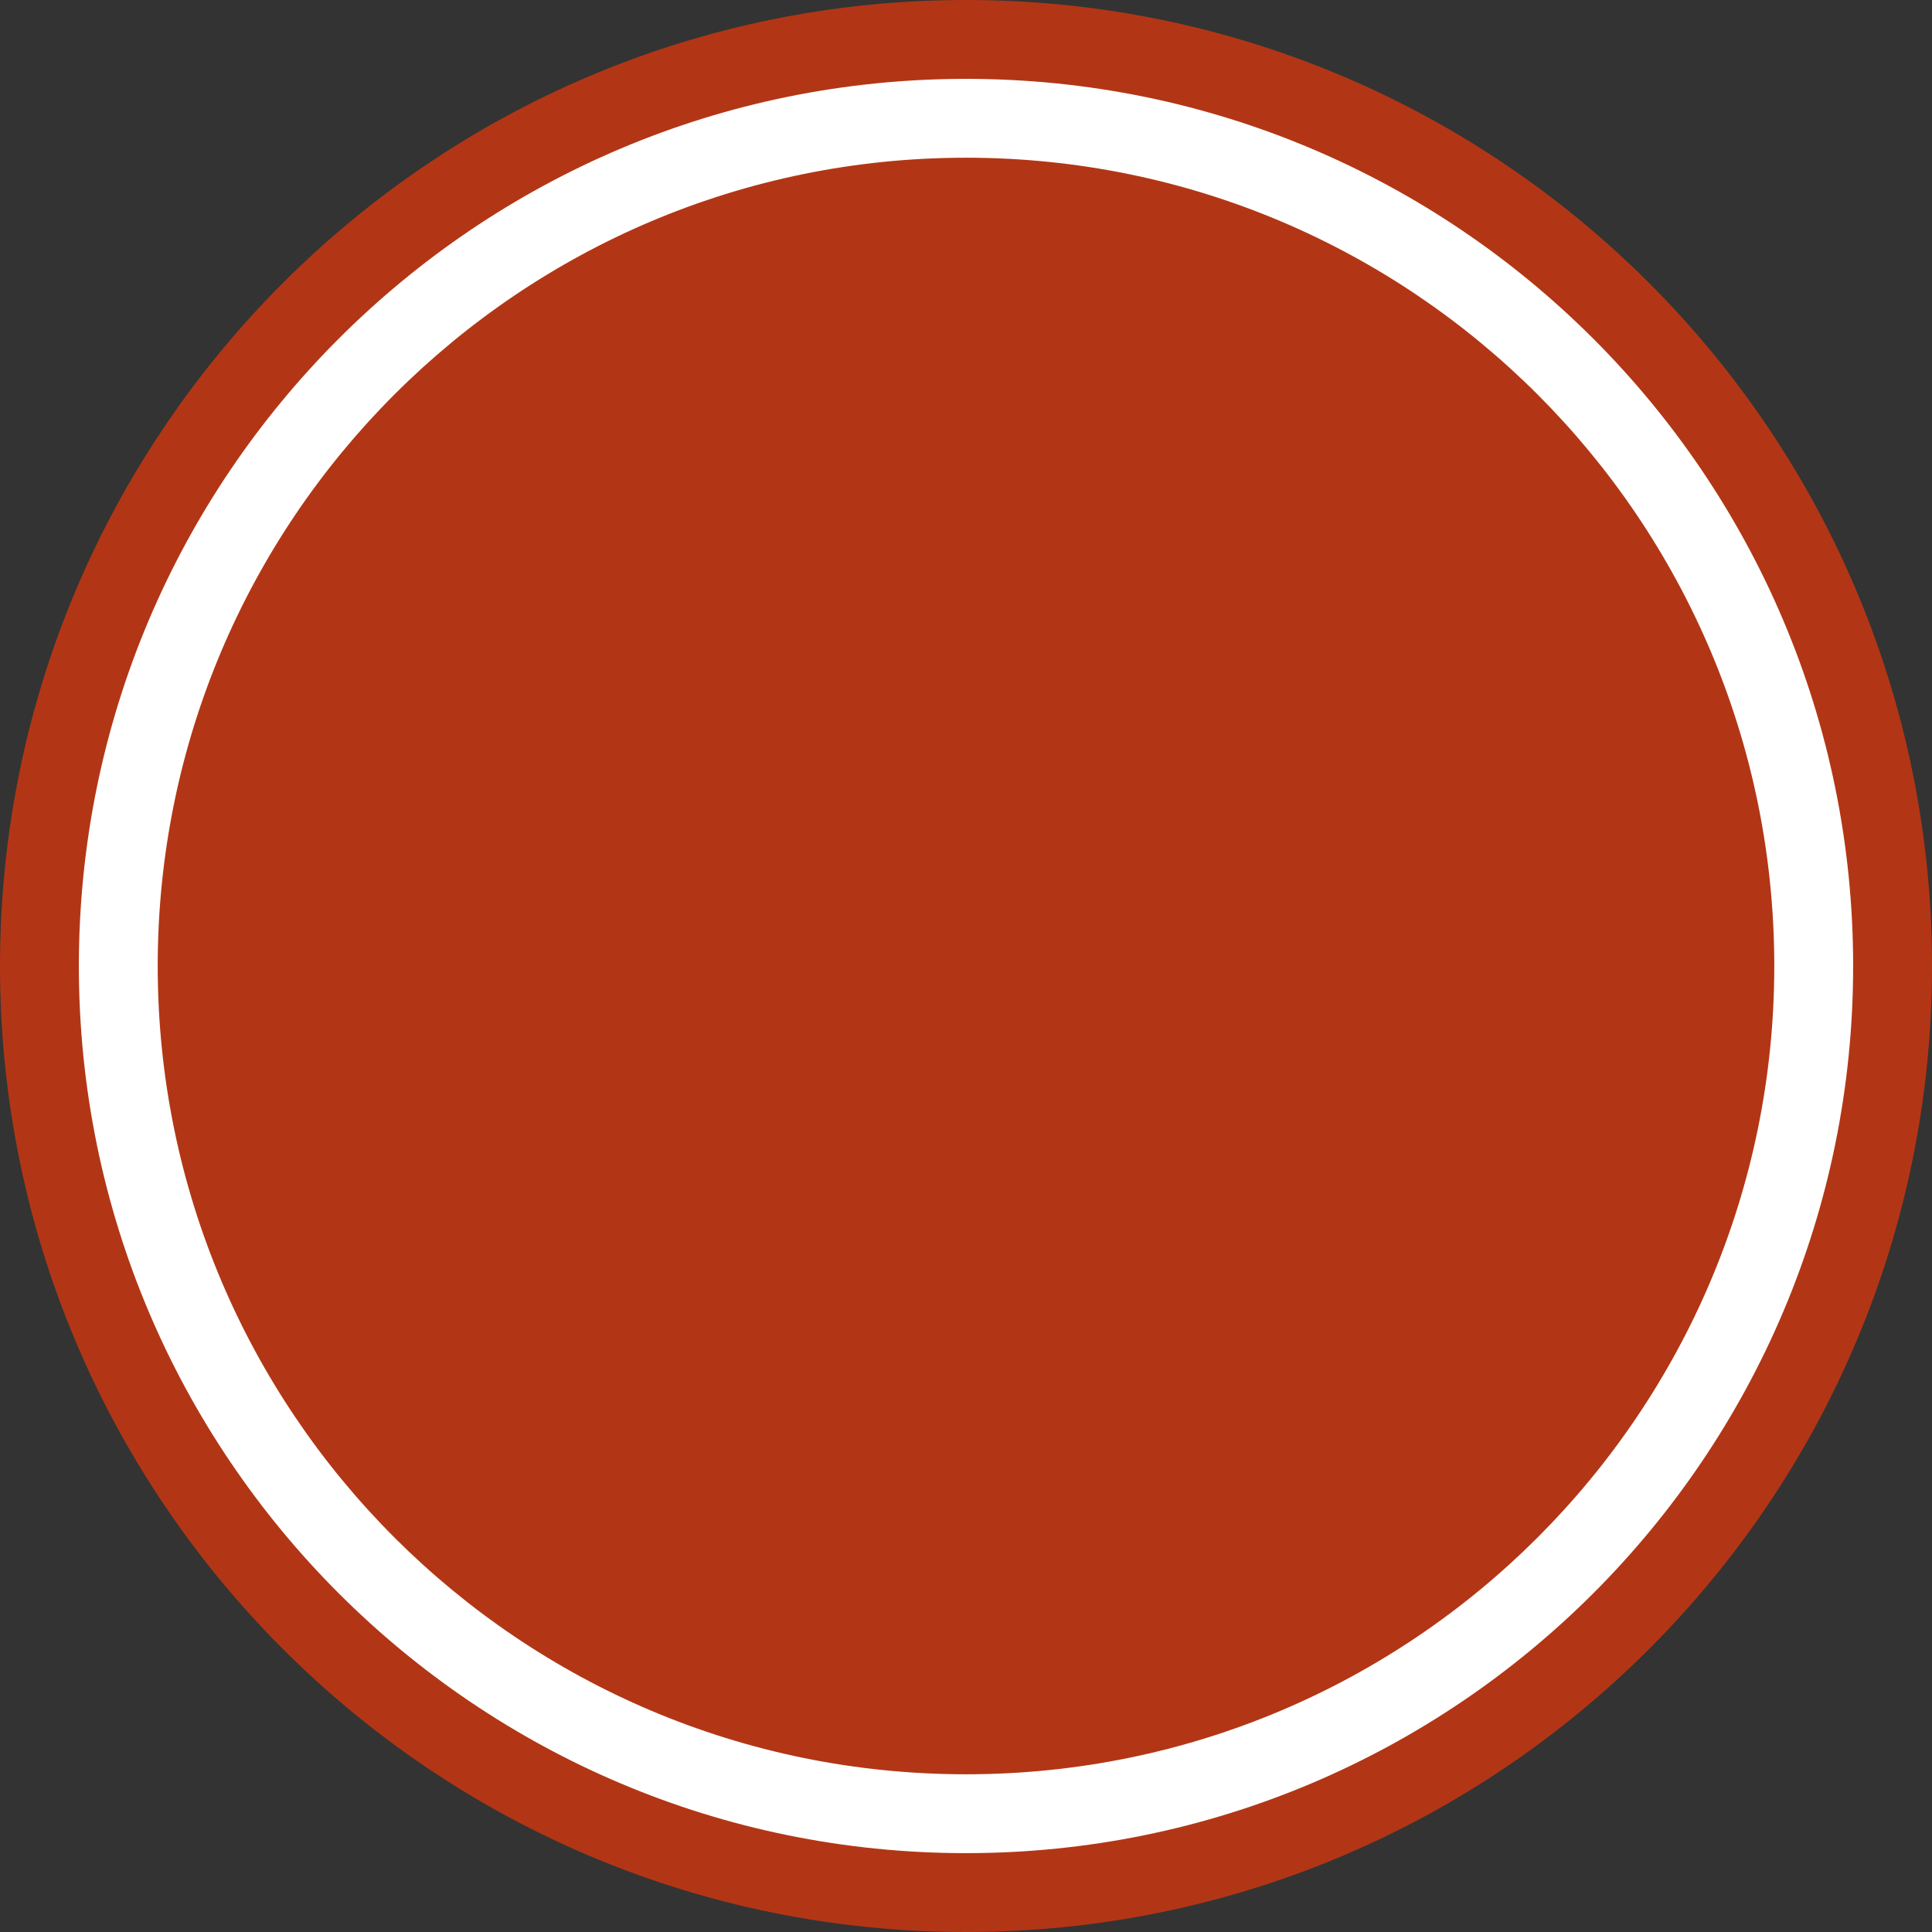 <?xml version="1.0" encoding="UTF-8" standalone="no"?>
<svg width="49px" height="49px" viewBox="0 0 49 49" version="1.1" xmlns="http://www.w3.org/2000/svg" xmlns:xlink="http://www.w3.org/1999/xlink" xmlns:sketch="http://www.bohemiancoding.com/sketch/ns">
    <rect x="0" y="0" width="49" height="49" fill="#333333" stroke="none"/>
    <!-- Generator: Sketch 3.4.4 (17249) - http://www.bohemiancoding.com/sketch -->
    <title>stamp</title>
    <desc>Created with Sketch.</desc>
    <defs></defs>
    <g id="Next-Steps" stroke="none" stroke-width="1" fill="none" fill-rule="evenodd" sketch:type="MSPage">
        <g sketch:type="MSArtboardGroup" transform="translate(-123, -467)" id="1">
            <g sketch:type="MSLayerGroup" transform="translate(32, 139)">
                <g id="stamp" transform="translate(91, 328)" sketch:type="MSShapeGroup">
                    <path d="M24.5,49 L24.5,49 C10.969,49 0,38.031 0,24.5 C0,10.969 10.969,0 24.5,0 C38.031,0 49,10.969 49,24.5 C49,38.031 38.031,49 24.5,49 L24.5,49 Z" id="Path" fill="#B23615"></path>
                    <path d="M24.5,45 L24.5,45 C35.822,45 45,35.822 45,24.5 C45,13.178 35.822,4 24.5,4 C13.178,4 4,13.178 4,24.5 C4,35.822 13.178,45 24.5,45 L24.5,45 Z M24.5,47 L24.5,47 C12.074,47 2,36.926 2,24.5 C2,12.074 12.074,2 24.5,2 C36.926,2 47,12.074 47,24.5 C47,36.926 36.926,47 24.5,47 L24.5,47 Z" id="Shape" fill="#FFFFFF"></path>
                </g>
            </g>
        </g>
    </g>
</svg>